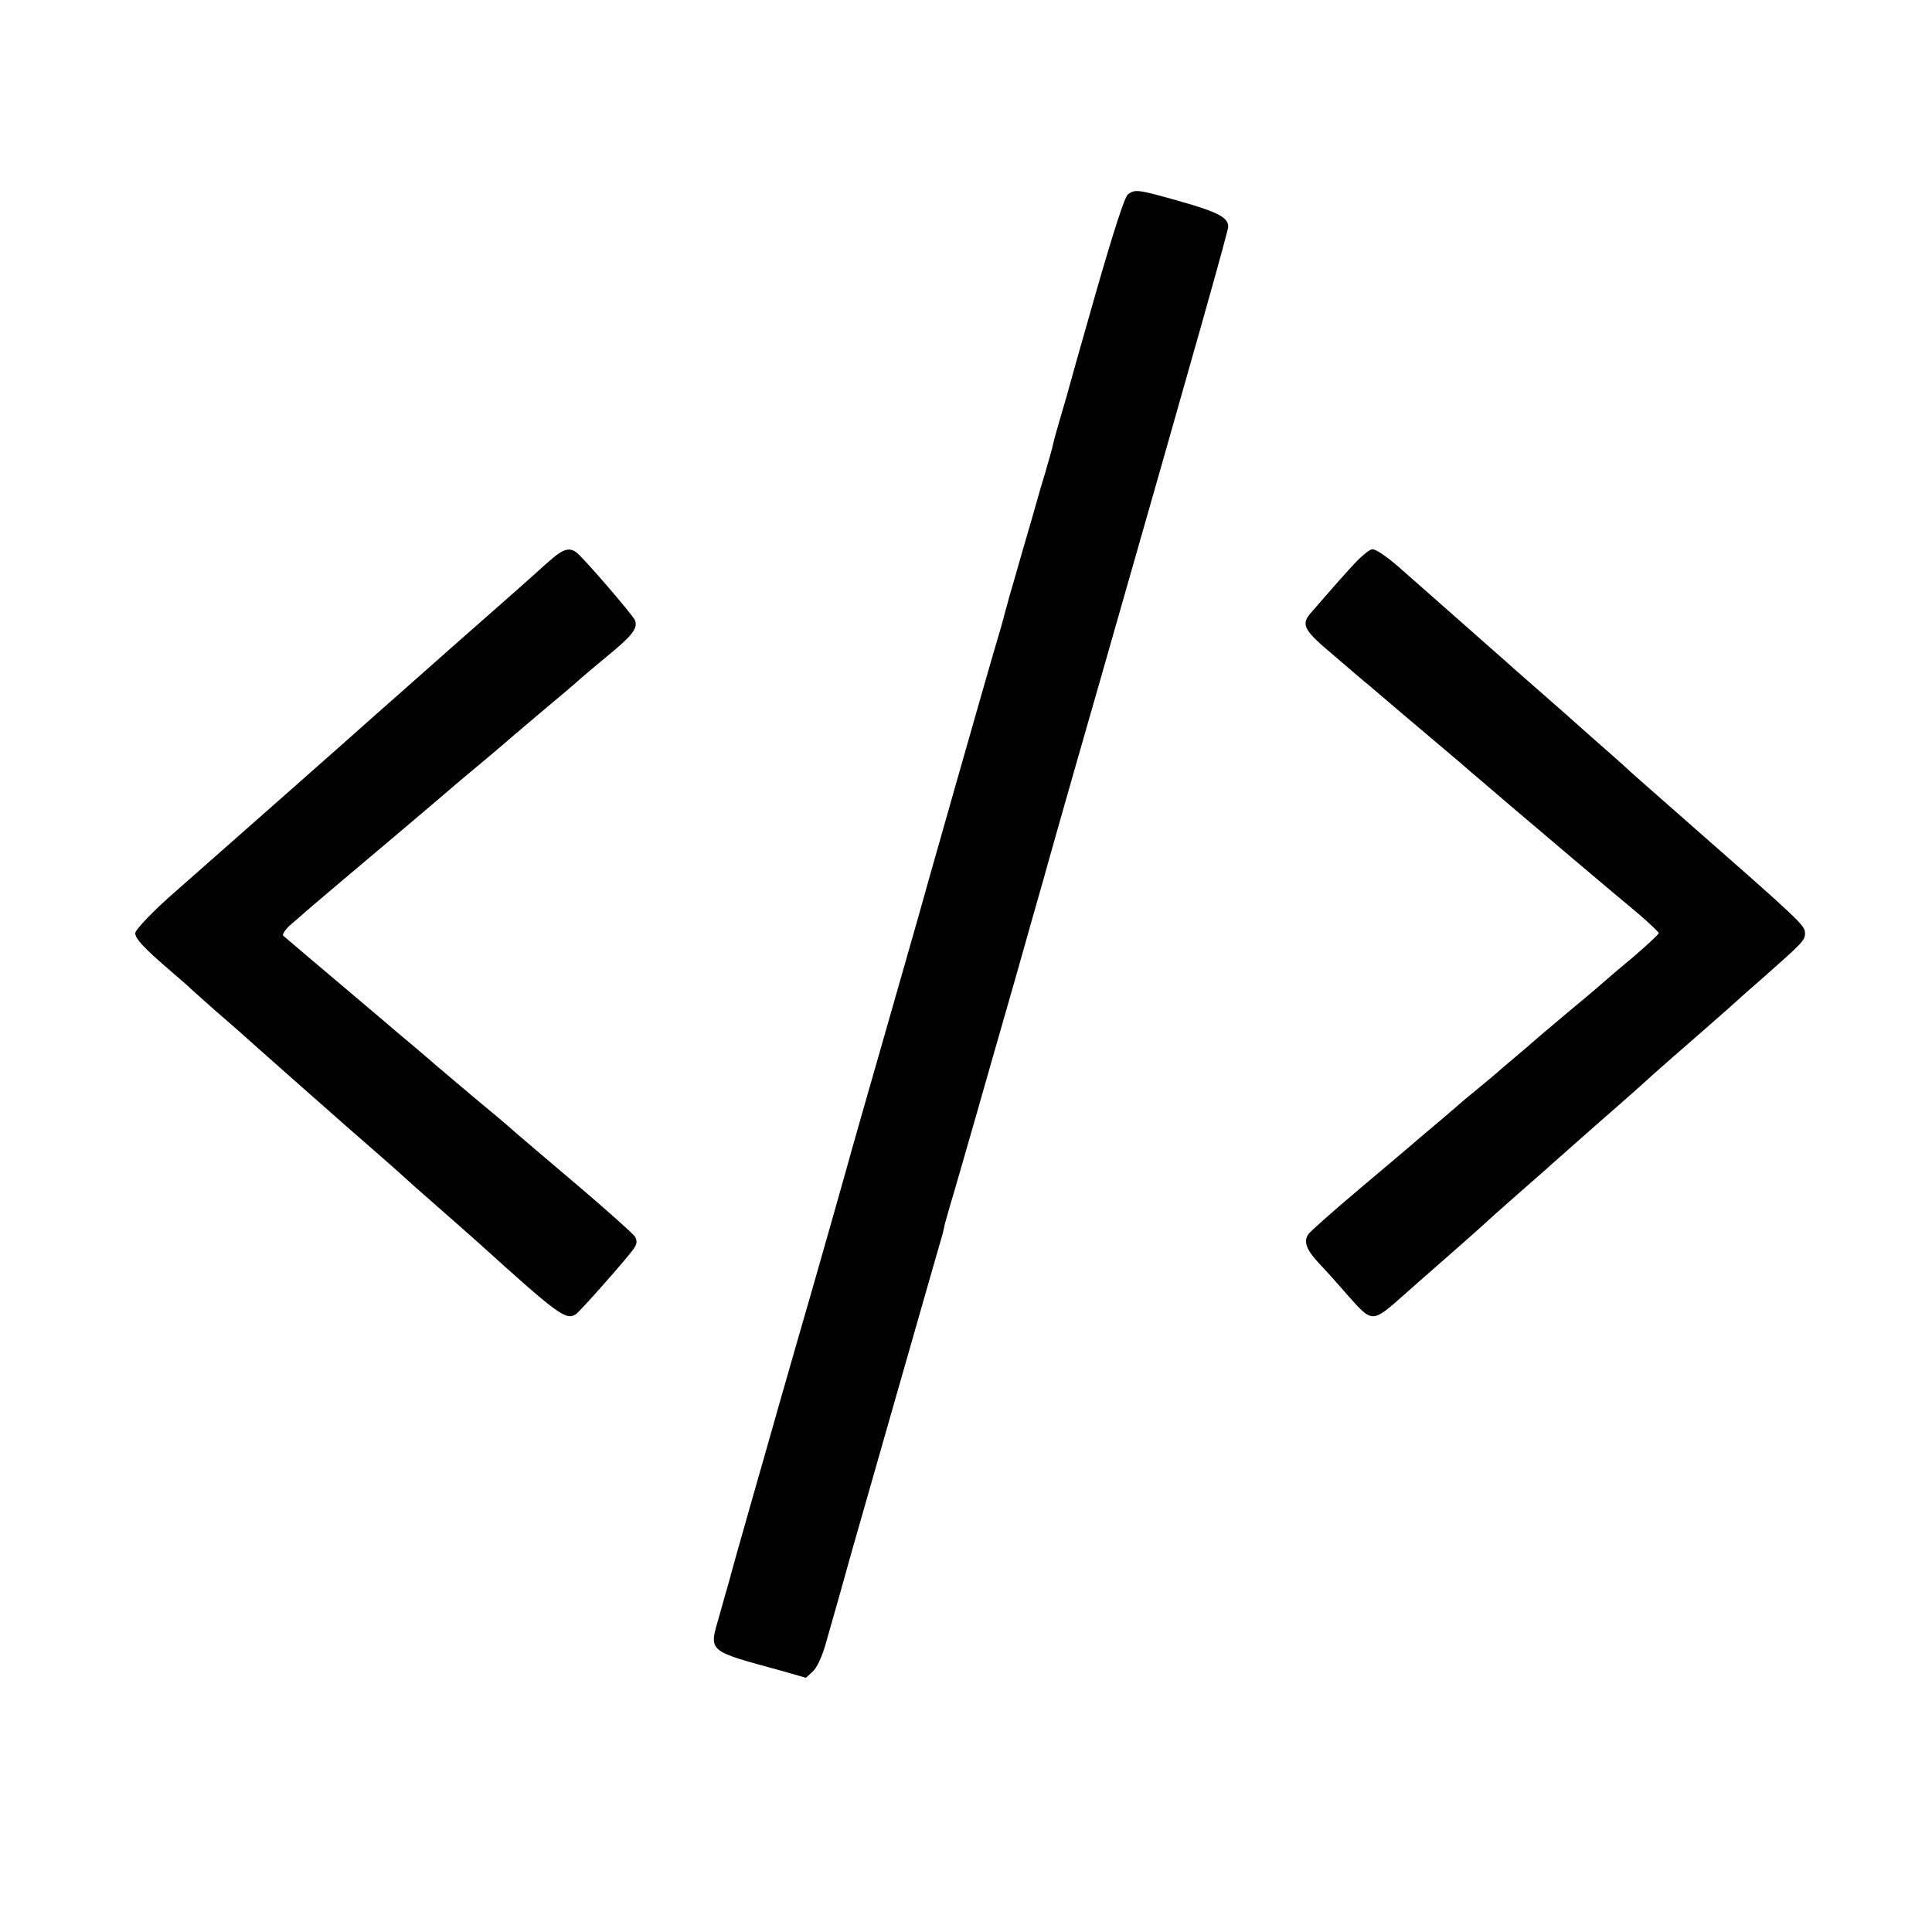 <svg version="1" xmlns="http://www.w3.org/2000/svg" width="933.333" height="933.333" viewBox="0 0 700 700"><path d="M408.7 70.4c-1.2.9-5 12.6-11.8 36.2-5.5 19.2-10.1 35.6-10.3 36.5-.3.9-1.4 4.9-2.6 8.9-1.2 4-2.3 8.1-2.5 9.2-.2 1-1.5 5.6-2.8 10.1-1.4 4.5-2.7 9.1-3 10.2-.3 1.1-2.6 9.2-5.2 18-2.5 8.8-4.7 16.4-4.9 17-.1.5-.8 3-1.5 5.5-.6 2.5-2 7.4-3.1 11-2 6.5-27.8 97.2-28.5 100-.2.8-5.6 19.7-12 42s-11.8 41.2-12 42c-.4 1.7-15.5 54.9-18.5 65-2.5 8.6-11.7 40.8-14 49-1 3.6-3.3 11.4-5 17.5-4 14-6 21.2-7 25-.5 1.6-2 7-3.4 12-3.8 13.2-4.7 12.4 22.7 19.9l8.7 2.5 2.4-2.2c1.5-1.3 3.2-5 4.5-9.2 3.2-11.1 8.1-28.5 9.6-34 .8-2.8 8.4-29.5 17-59.5s15.8-55.3 16.1-56.2c.2-1 .6-2.6.8-3.6.3-.9 1.6-5.8 3.1-10.7 1.5-5 4.8-16.7 7.5-26 2.7-9.4 9.2-32.3 14.6-51 5.3-18.7 10-35.4 10.5-37 1.2-4.4 7.3-26.1 20.5-72C434.5 121 445 83.7 445 82.1c0-3.3-3.8-5.3-17.6-9.2-15.2-4.3-16.1-4.4-18.7-2.5zM200.3 202.2c-2.1 1.8-4.3 3.7-4.9 4.3-1.6 1.5-13.2 11.8-29.4 26-19 16.8-28 24.8-29.4 26-1.9 1.8-70 61.9-73 64.5-7.3 6.3-14.6 13.8-14.6 15.1 0 2 3.3 5.5 12 13 4.1 3.5 8 6.9 8.5 7.5.6.5 4.6 4.1 9 8 4.4 3.8 8.2 7.1 8.5 7.4.7.7 40.2 35.7 51 45 4.7 4.1 8.7 7.7 9 8 .3.3 6.1 5.5 13 11.5 6.9 6.1 13 11.4 13.6 12 28.5 25.8 31.5 28 35 25.7 1.5-.9 19.3-21.1 21.1-23.9 1.1-1.6 1.2-2.7.4-4.2-.6-1-10-9.4-20.8-18.6-10.9-9.2-21.1-17.9-22.8-19.4-1.6-1.5-8.6-7.4-15.5-13.1-6.9-5.8-13-11-13.6-11.5-.6-.6-3.5-3-6.4-5.5-3-2.5-8.8-7.4-13-11-4.2-3.6-10.1-8.5-13-11-7.1-6-21.3-18-22.4-19-.4-.4.7-2.1 2.4-3.7 1.8-1.5 3.8-3.3 4.4-3.8.6-.6 6.5-5.6 13.1-11.2 10.6-8.9 37.8-31.9 44.5-37.7 1.4-1.1 5.2-4.4 8.5-7.1 3.3-2.8 6.2-5.2 6.5-5.5.3-.3 6.4-5.5 13.5-11.5 7.2-6 13.8-11.6 14.7-12.5.9-.8 5.5-4.7 10.1-8.5 8.9-7.3 10.8-9.9 9.8-12.7-.6-1.7-18.3-22.3-21.1-24.5-2.4-2-4.7-1.5-8.7 1.9zm291.3 1.1c-3.6 3.8-8.8 9.7-16.5 18.6-3.9 4.4-2.9 6.3 8.2 15.6 5.6 4.8 11.3 9.7 12.7 10.8 2.4 2.1 25.9 22 30.9 26.2 1.3 1.1 2.9 2.4 3.5 3 .6.5 4 3.5 7.6 6.5 3.5 3 7.6 6.5 9 7.7 4.4 3.8 38.2 32.4 46.3 39.1 4.2 3.6 7.7 6.9 7.7 7.3 0 .4-4.2 4.3-9.2 8.6-5.1 4.2-9.5 8-9.8 8.3-.3.3-6.1 5.3-13 11-6.9 5.8-12.7 10.7-13 11-.3.3-3.4 3-7 6s-6.7 5.7-7 6c-.3.3-3 2.5-6 5s-6 4.9-6.6 5.5c-.6.5-3.5 3-6.4 5.5-3 2.5-7 5.9-9 7.6-1.9 1.7-11.4 9.7-21 17.8-9.6 8.1-18.1 15.6-18.9 16.7-1.9 2.6-.8 5.7 3.6 10.4 2.1 2.2 6.9 7.5 10.6 11.8 9.1 10.2 8.7 10.2 20.8-.5 3.5-3.1 7.3-6.5 8.5-7.5 14.2-12.5 14.9-13 23.9-21.2 2.2-2 7.6-6.7 12-10.6 4.4-3.8 8.2-7.2 8.5-7.5.3-.3 6.1-5.4 13-11.5 16.9-14.8 18.6-16.3 24.4-21.6 2.8-2.5 10.7-9.4 17.6-15.4 6.9-6 12.7-11.2 13-11.5.3-.3 4.1-3.7 8.5-7.5 14.5-12.8 15.5-13.8 15.5-16.3 0-3-1-3.9-47.5-44.7-9.3-8.2-17.2-15.1-17.5-15.5-.3-.3-4.3-3.9-9-8s-9-8-9.6-8.5c-1.2-1.1-3.6-3.2-15.9-14-4.4-3.8-8.2-7.2-8.5-7.5-.3-.3-7.9-7-17-15s-18.1-16-20.2-17.8c-5.4-4.9-10-8.2-11.6-8.2-.8 0-3.3 2-5.6 4.3z"/></svg>